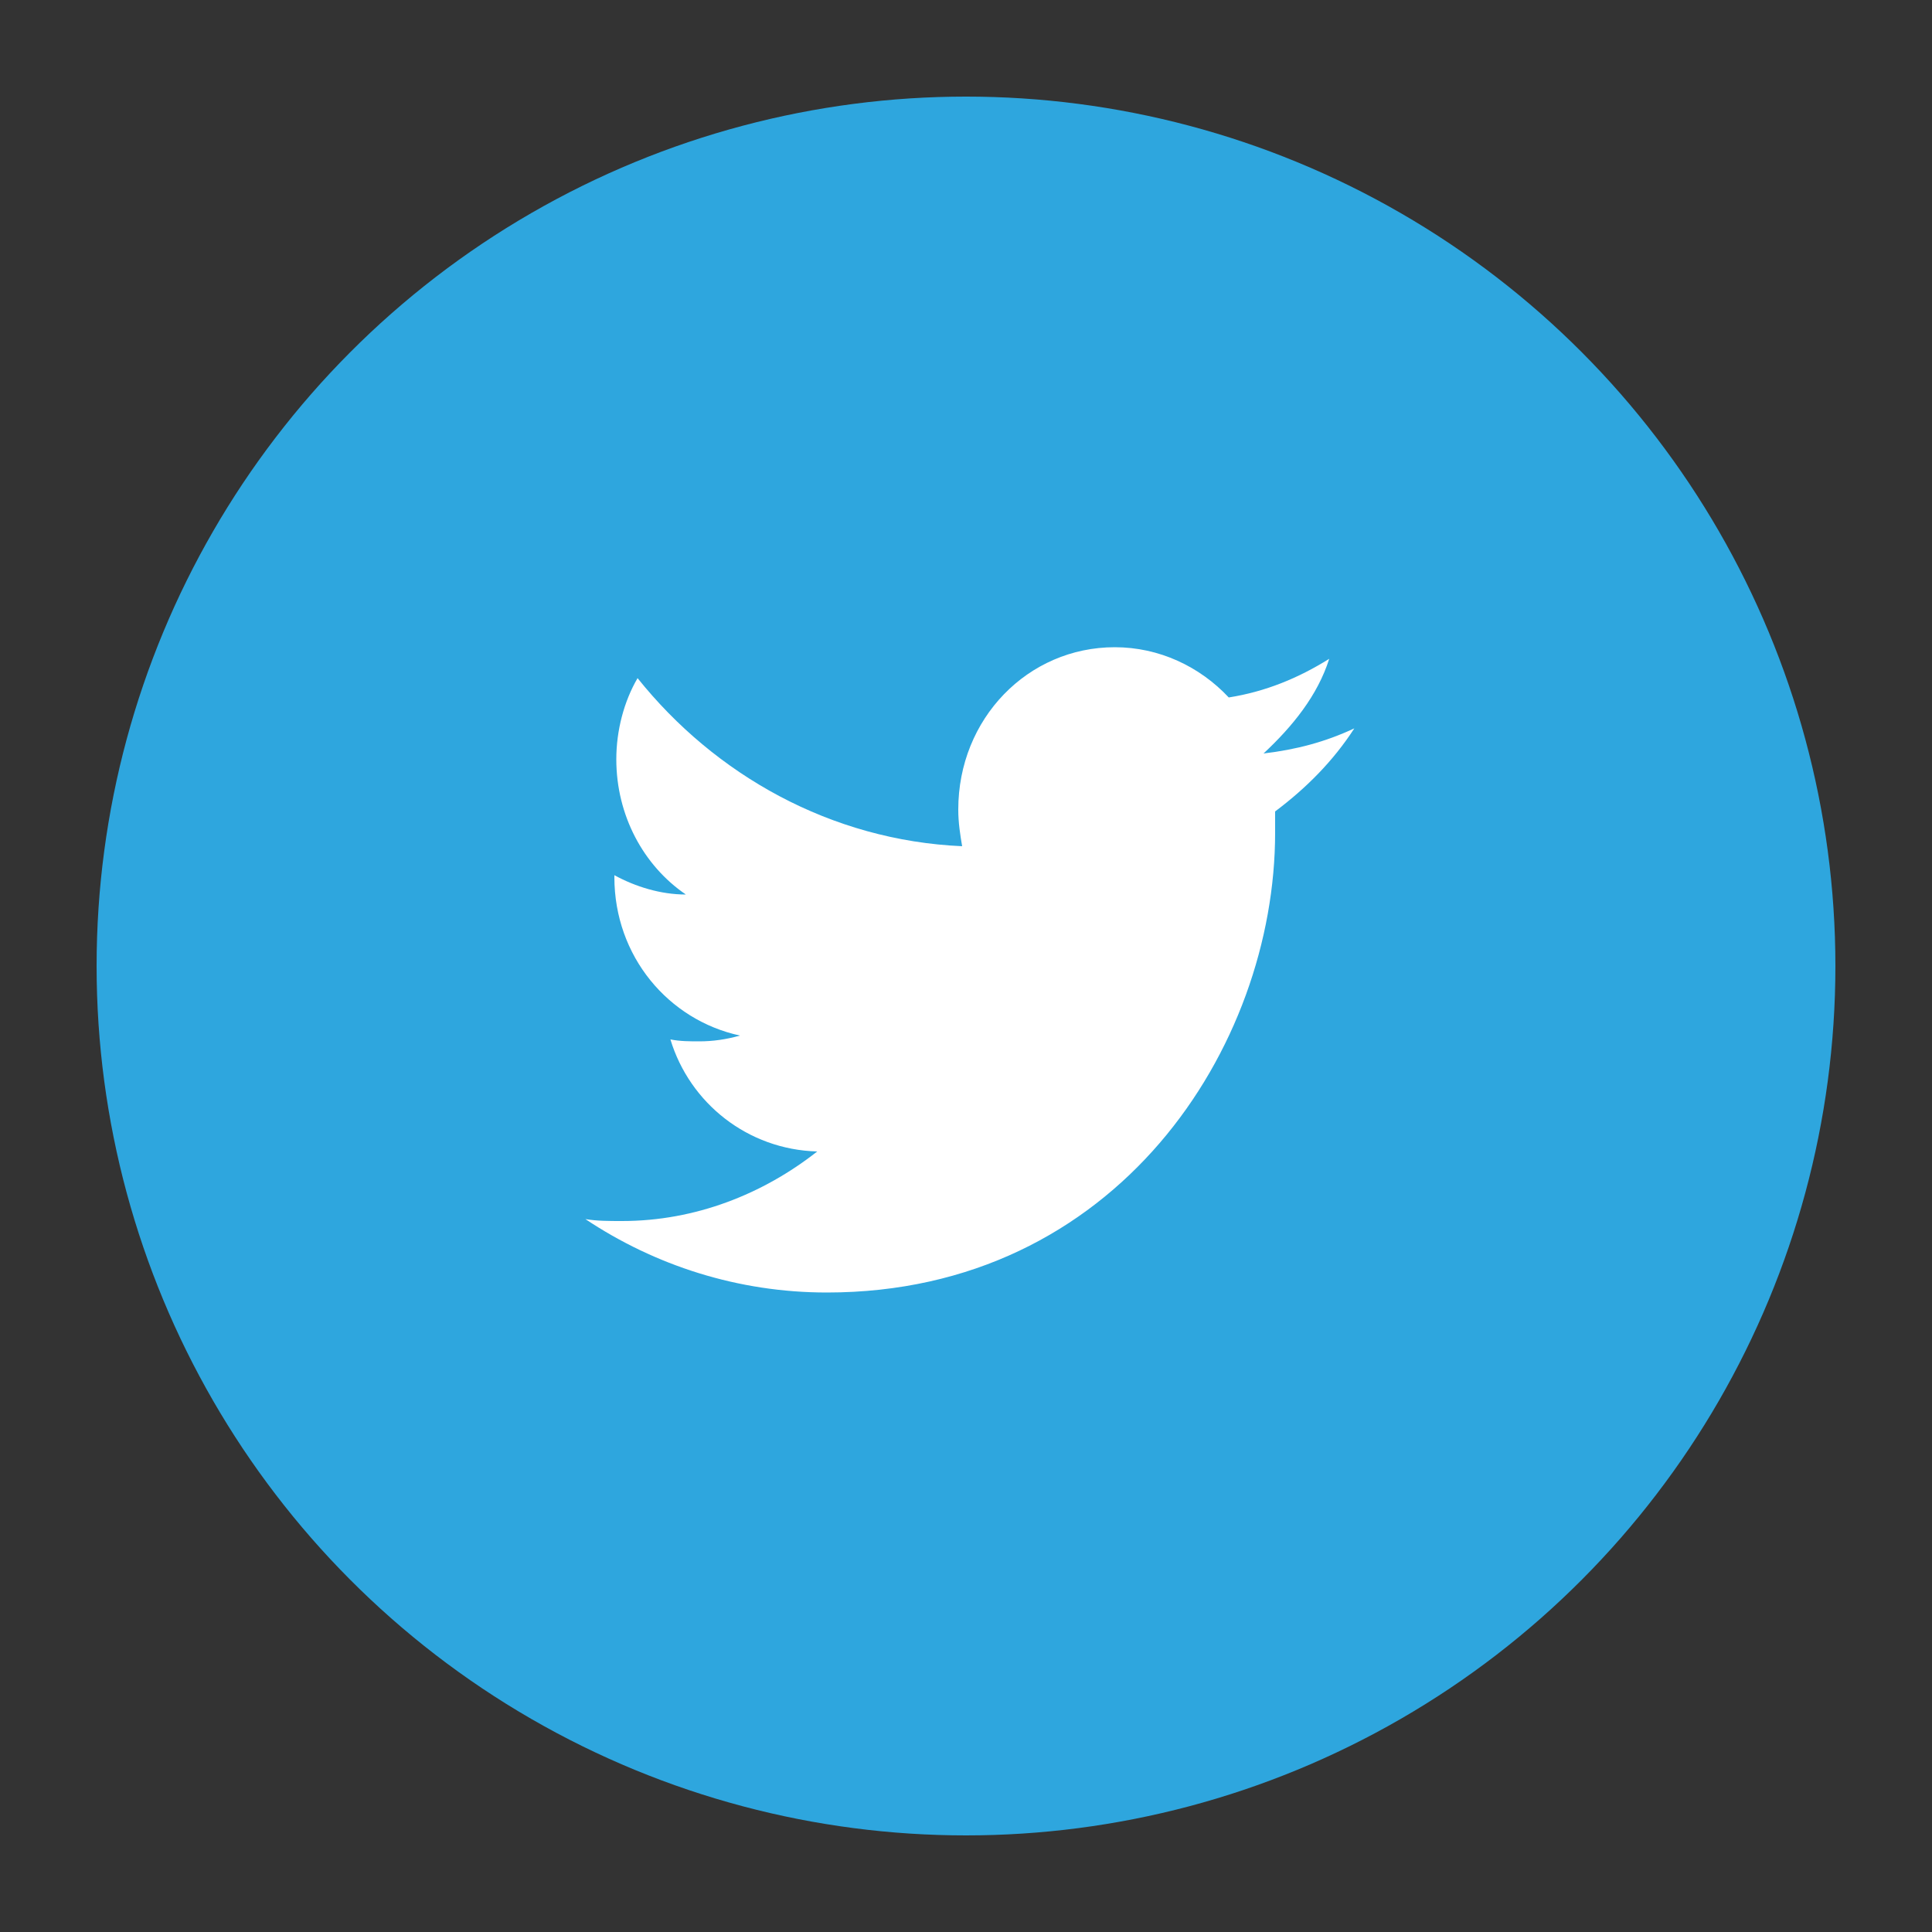 <?xml version="1.0" encoding="utf-8"?>
<!-- Generator: Adobe Illustrator 19.0.0, SVG Export Plug-In . SVG Version: 6.00 Build 0)  -->
<svg version="1.1" id="Layer_1" xmlns="http://www.w3.org/2000/svg" xmlns:xlink="http://www.w3.org/1999/xlink" x="0px" y="0px"
	 viewBox="-364 231 100 100" style="enable-background:new -364 231 100 100;" xml:space="preserve">
<rect x="-364" y="231" width="100" height="100" fill="#333333" stroke="none"/>
<style type="text/css">
	.st0{fill:#2EA6DE;}
	.st1{fill:#FFFFFF;}
</style>
<g>
	<circle class="st0" cx="-314" cy="281" r="45"/>
	<path id="Twitter_1_" class="st1" d="M-295.2,265.1c-1.6,1-3.3,1.7-5.2,2c-1.5-1.6-3.6-2.6-5.9-2.6c-4.5,0-8.1,3.7-8.1,8.4
		c0,0.7,0.1,1.3,0.2,1.9c-6.8-0.3-12.8-3.7-16.8-8.7c-0.7,1.2-1.1,2.7-1.1,4.2c0,2.9,1.4,5.5,3.6,7c-1.3,0-2.6-0.4-3.7-1v0.1
		c0,4.1,2.8,7.4,6.5,8.2c-0.7,0.2-1.4,0.3-2.1,0.3c-0.5,0-1,0-1.5-0.1c1,3.3,4,5.7,7.6,5.8c-2.8,2.2-6.3,3.6-10.1,3.6
		c-0.7,0-1.3,0-1.9-0.1c3.6,2.4,7.9,3.8,12.5,3.8c15,0,23.2-12.7,23.2-23.8c0-0.4,0-0.7,0-1.1c1.6-1.2,3-2.6,4.1-4.3
		c-1.5,0.7-3,1.1-4.7,1.3C-297.1,268.6-295.8,267-295.2,265.1z"/>
</g>
</svg>
